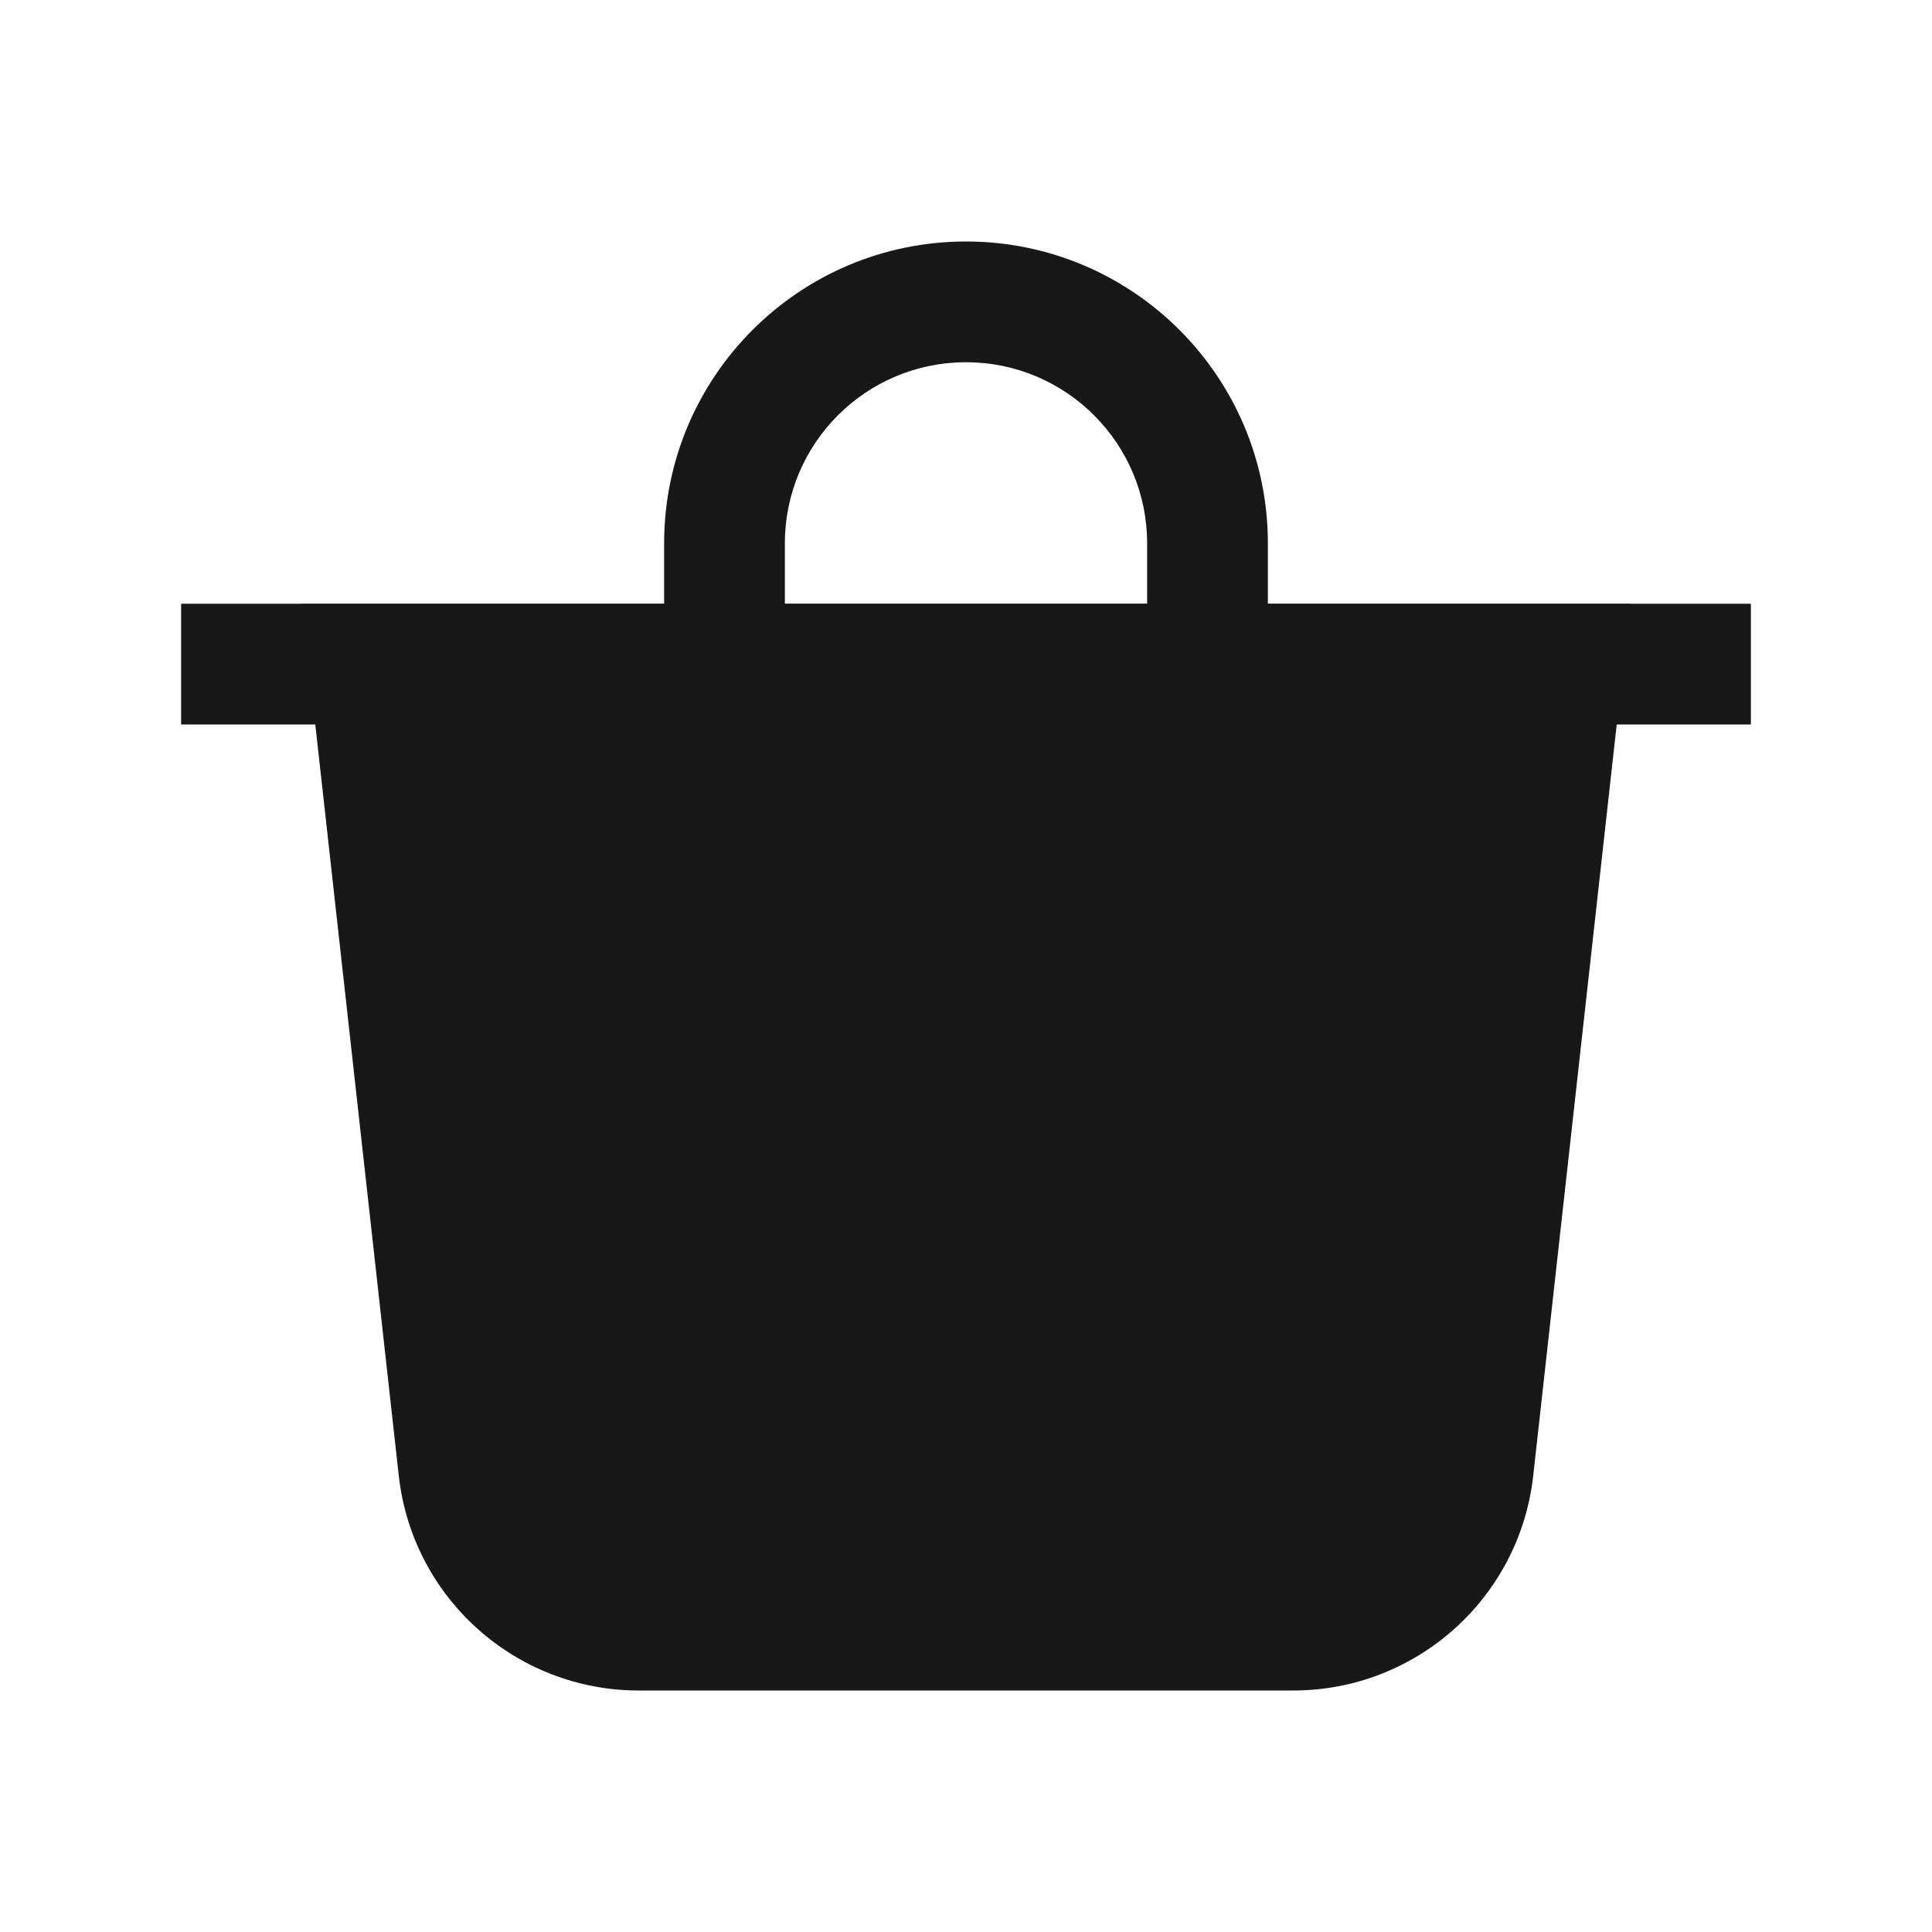 <svg width="32" height="32" viewBox="0 0 32 32" fill="none" xmlns="http://www.w3.org/2000/svg">
<path fill-rule="evenodd" clip-rule="evenodd" d="M13 9C13 7.343 14.343 6 16 6C17.657 6 19 7.343 19 9V11H21V9C21 6.239 18.761 4 16 4C13.239 4 11 6.239 11 9V11H13V9Z" fill="#181818"/>
<path d="M5 10H27L25.395 24.442C25.17 26.468 23.458 28 21.42 28H10.58C8.542 28 6.83 26.468 6.605 24.442L5 10Z" fill="#181818"/>
<rect x="3" y="10" width="26" height="2" fill="#181818"/>
</svg>
